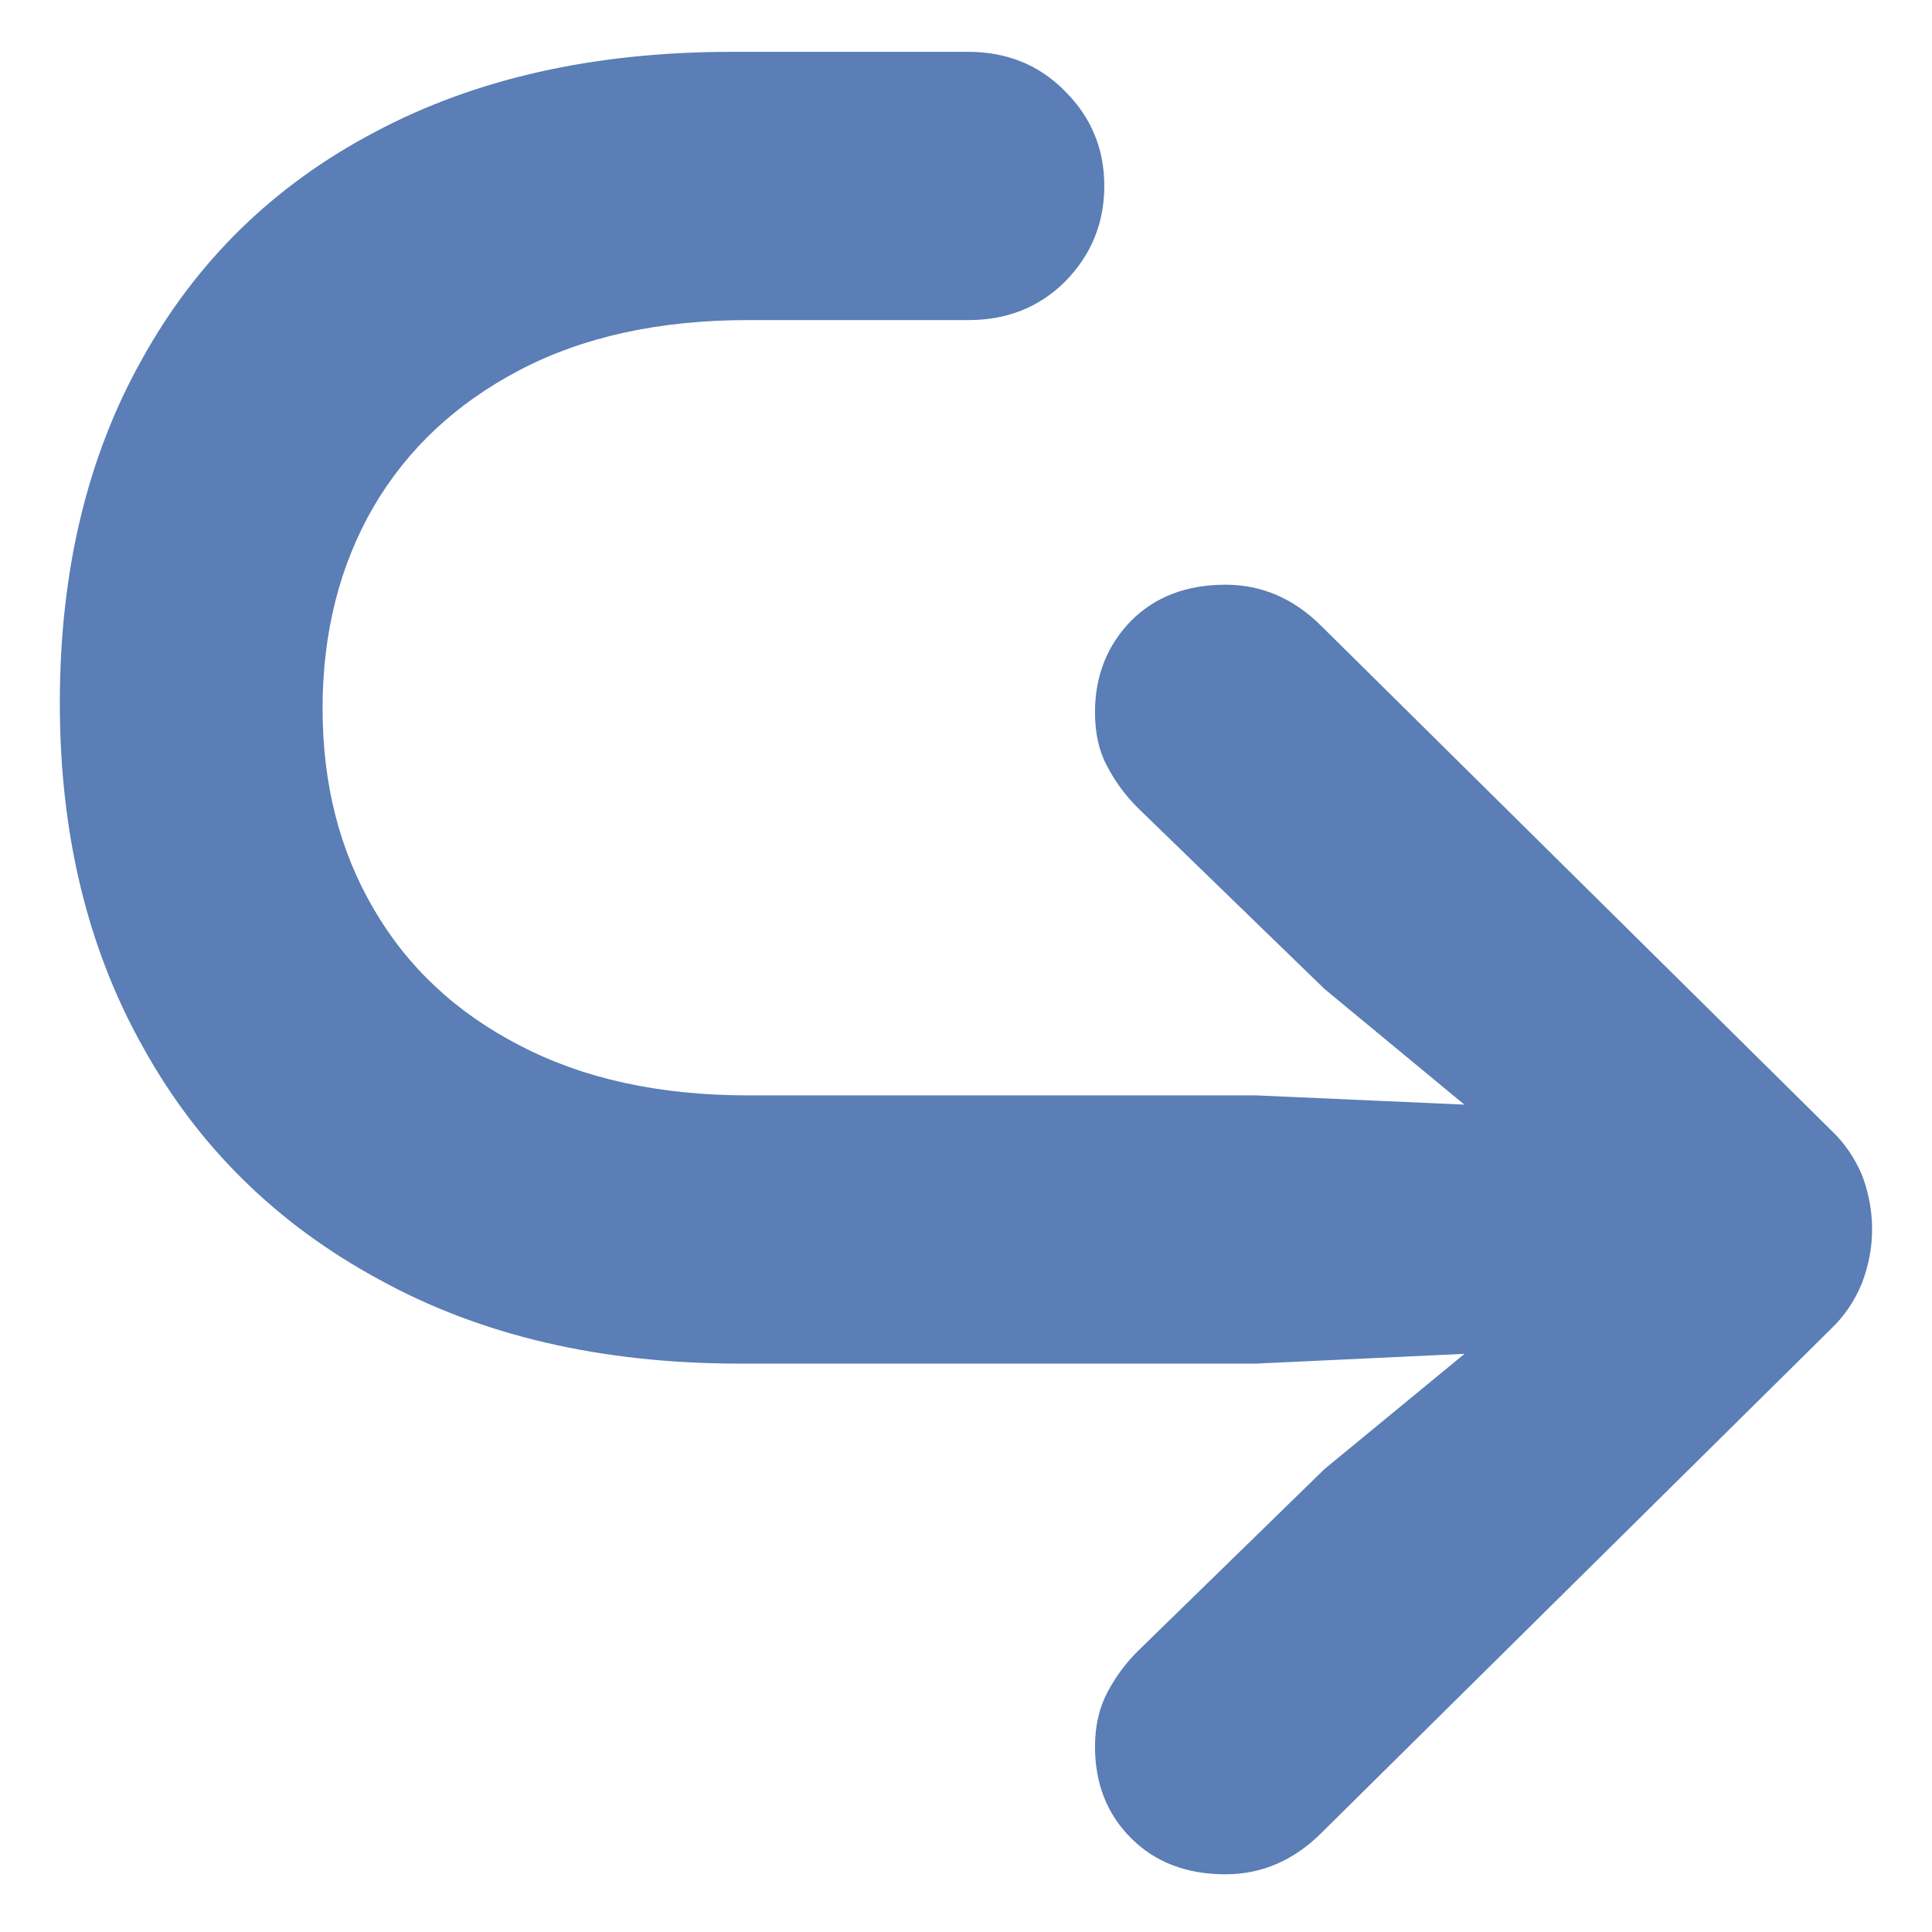 <svg width="31" height="31" viewBox="0 0 31 31" fill="none" xmlns="http://www.w3.org/2000/svg">
<path d="M0.96 11.282C0.96 9.164 1.401 7.323 2.281 5.76C3.152 4.186 4.394 2.974 6.007 2.123C7.62 1.262 9.53 0.832 11.737 0.832L15.537 0.832C16.16 0.832 16.68 1.044 17.095 1.47C17.511 1.886 17.719 2.39 17.719 2.984C17.719 3.578 17.511 4.087 17.095 4.513C16.68 4.929 16.16 5.136 15.537 5.136L12.004 5.136C10.579 5.136 9.357 5.404 8.338 5.938C7.318 6.472 6.536 7.205 5.992 8.135C5.448 9.075 5.176 10.154 5.176 11.371C5.176 12.578 5.448 13.647 5.992 14.577C6.536 15.517 7.318 16.249 8.338 16.774C9.357 17.308 10.579 17.576 12.004 17.576L20.153 17.576L25.838 17.828L25.022 18.986L21.252 15.868L18.253 12.959C18.055 12.761 17.892 12.539 17.763 12.291C17.635 12.054 17.57 11.767 17.57 11.43C17.57 10.846 17.763 10.357 18.149 9.961C18.535 9.575 19.04 9.382 19.663 9.382C20.247 9.382 20.762 9.604 21.207 10.05L29.386 18.14C29.594 18.337 29.757 18.575 29.876 18.852C29.985 19.139 30.039 19.431 30.039 19.728C30.039 20.015 29.985 20.302 29.876 20.589C29.757 20.876 29.594 21.118 29.386 21.316L21.207 29.406C20.762 29.851 20.247 30.074 19.663 30.074C19.04 30.074 18.535 29.881 18.149 29.495C17.763 29.109 17.57 28.619 17.57 28.026C17.57 27.699 17.635 27.412 17.763 27.165C17.892 26.917 18.055 26.695 18.253 26.497L21.252 23.572L25.022 20.47L25.838 21.613L20.153 21.88L11.87 21.88C9.644 21.88 7.714 21.43 6.081 20.529C4.439 19.639 3.177 18.397 2.296 16.804C1.405 15.22 0.96 13.38 0.96 11.282Z" fill="#5A7EB5"/>
</svg>
